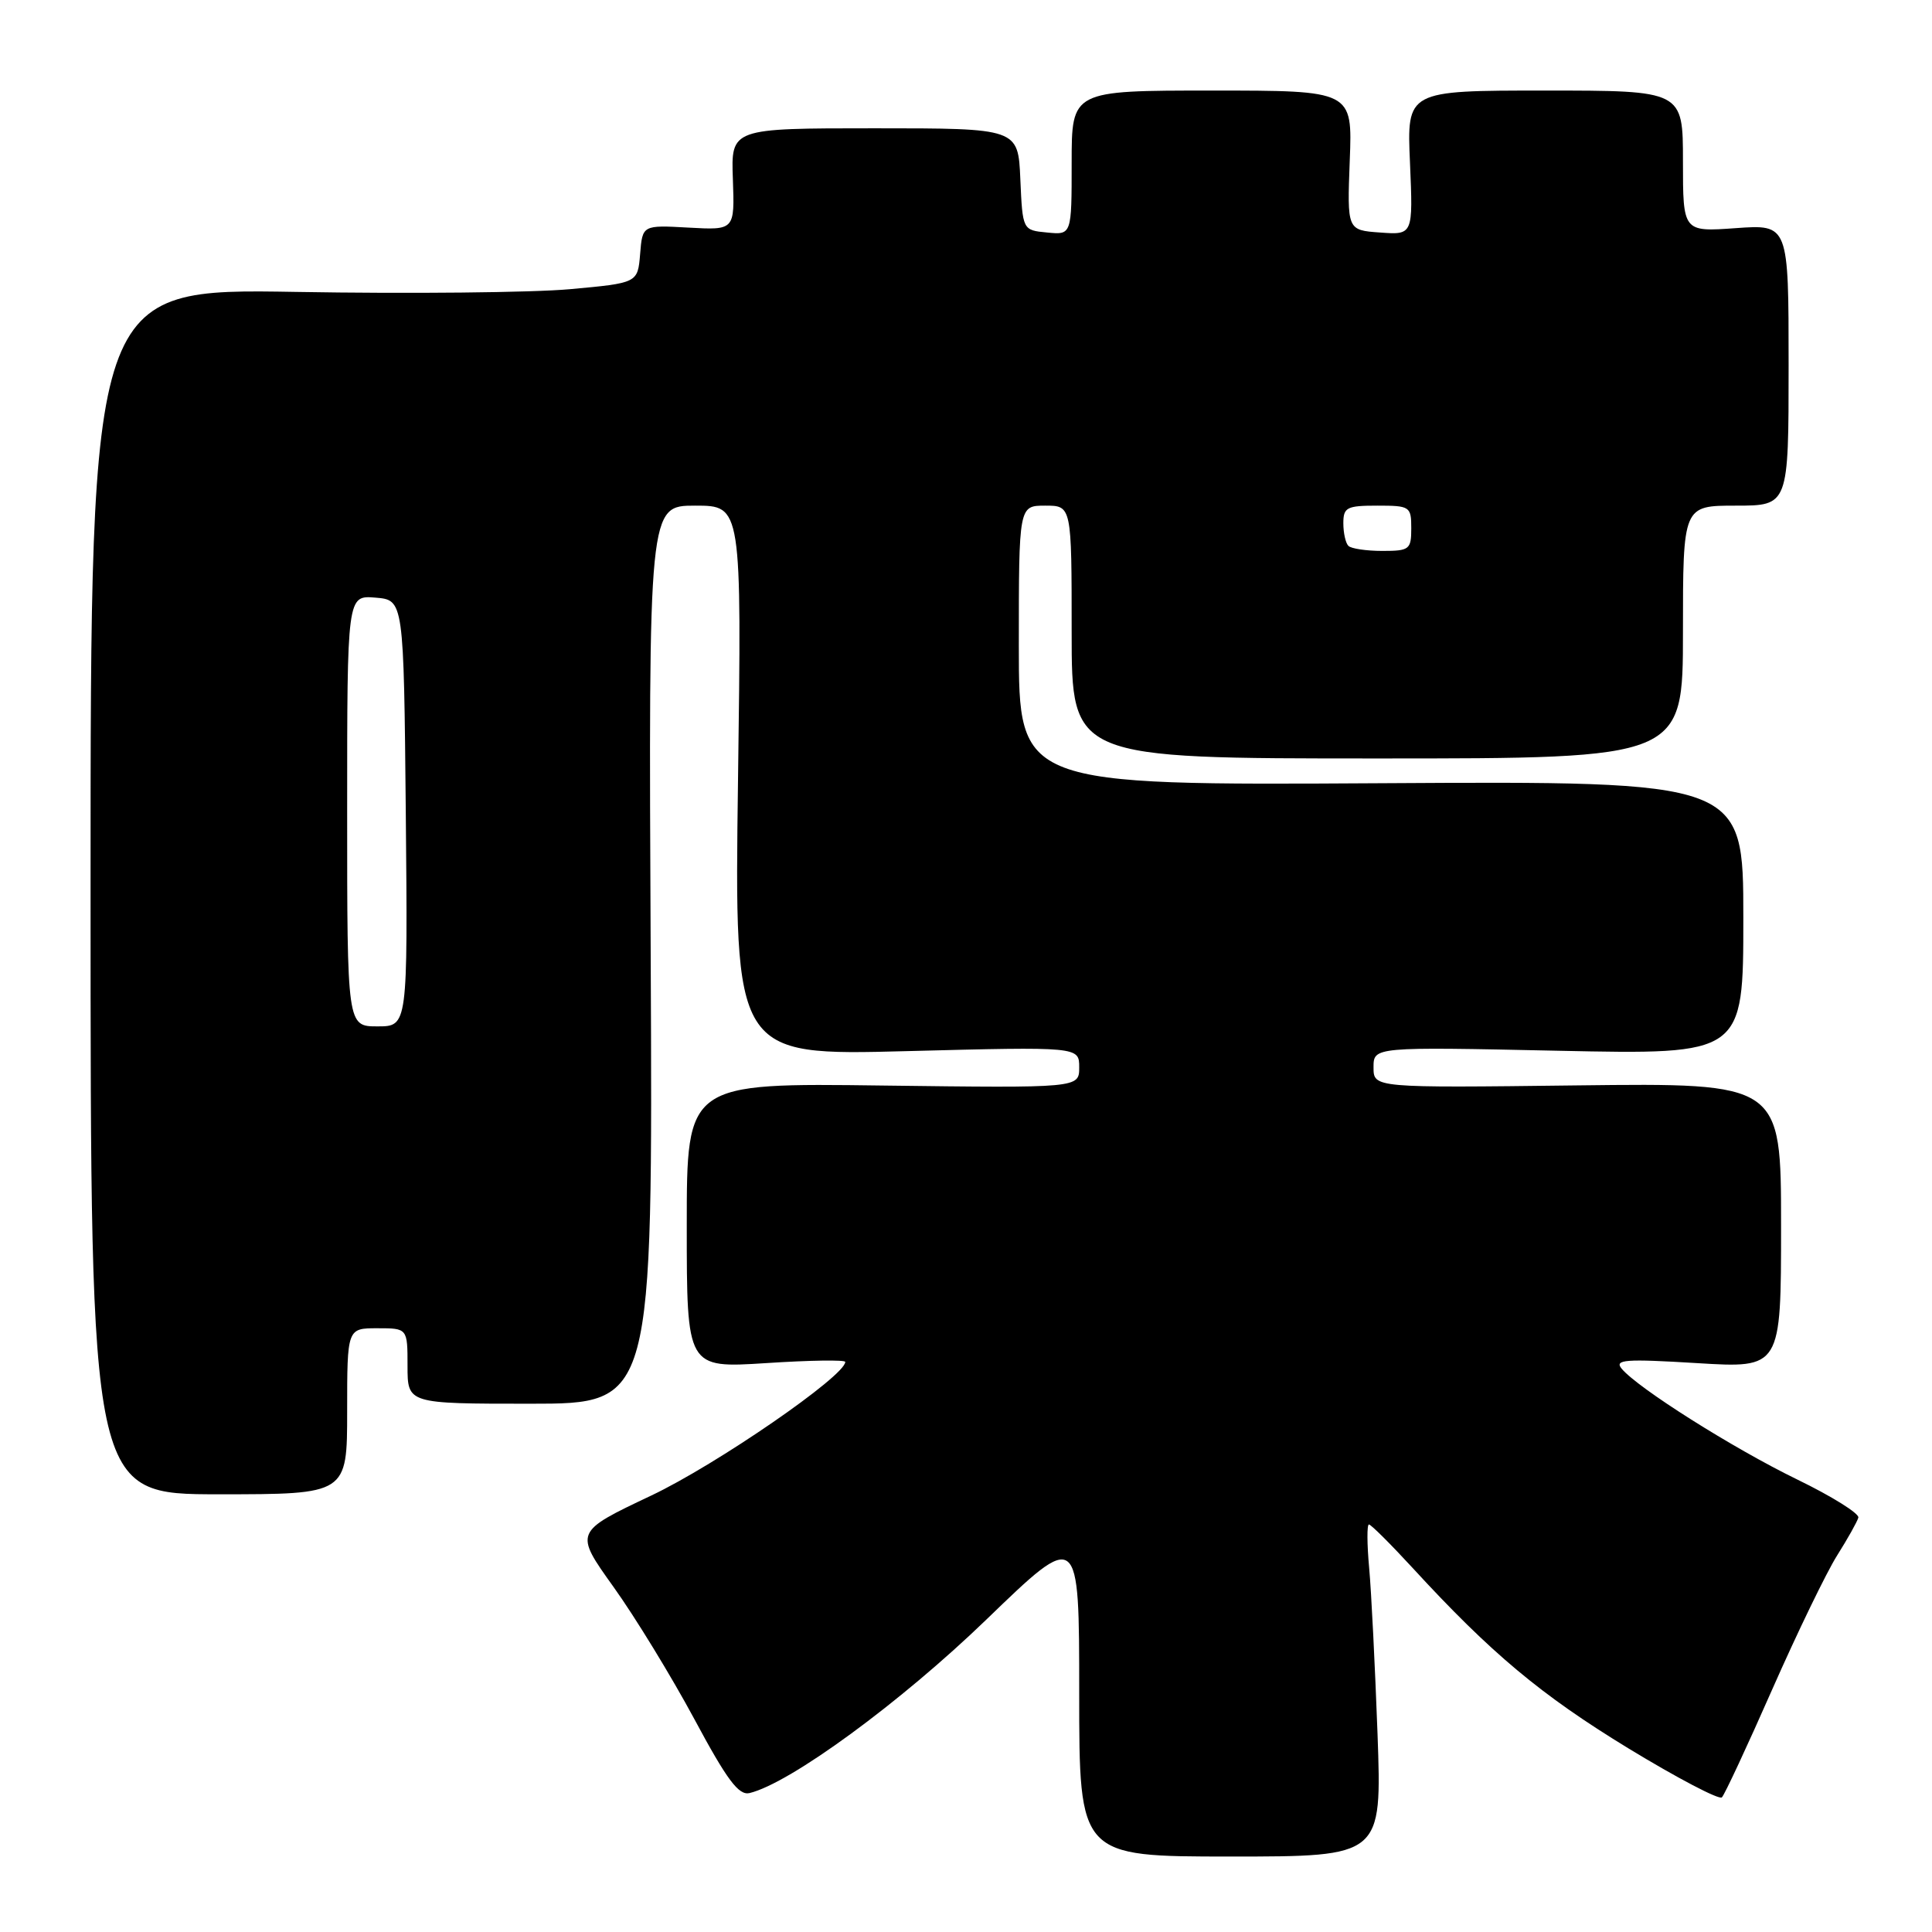 <?xml version="1.0" encoding="UTF-8" standalone="no"?>
<!DOCTYPE svg PUBLIC "-//W3C//DTD SVG 1.1//EN" "http://www.w3.org/Graphics/SVG/1.1/DTD/svg11.dtd" >
<svg xmlns="http://www.w3.org/2000/svg" xmlns:xlink="http://www.w3.org/1999/xlink" version="1.1" viewBox="0 0 256 256">
 <g >
 <path fill="currentColor"
d=" M 182.53 229.75 C 182.20 220.81 181.71 210.91 181.42 207.75 C 181.13 204.59 181.12 202.00 181.39 202.00 C 181.66 202.00 184.26 204.59 187.17 207.75 C 197.55 219.05 204.19 224.60 215.76 231.66 C 222.22 235.59 227.80 238.52 228.16 238.16 C 228.52 237.80 231.53 231.35 234.84 223.83 C 238.16 216.31 242.02 208.34 243.42 206.12 C 244.82 203.90 246.09 201.64 246.24 201.09 C 246.38 200.55 242.72 198.26 238.10 196.02 C 229.60 191.88 217.03 183.94 214.88 181.36 C 213.88 180.15 215.32 180.04 224.86 180.62 C 236.00 181.30 236.00 181.30 236.00 162.40 C 236.00 143.50 236.00 143.50 209.00 143.82 C 182.00 144.15 182.00 144.15 182.00 141.43 C 182.00 138.71 182.00 138.71 206.50 139.23 C 231.00 139.75 231.00 139.75 231.00 121.62 C 231.00 103.50 231.00 103.50 183.00 103.78 C 135.00 104.06 135.00 104.06 135.00 85.53 C 135.00 67.00 135.00 67.00 138.50 67.00 C 142.00 67.00 142.00 67.00 142.00 83.75 C 142.00 100.50 142.00 100.50 182.50 100.50 C 223.00 100.50 223.00 100.50 223.00 83.75 C 223.00 67.00 223.00 67.00 230.00 67.00 C 237.00 67.00 237.00 67.00 237.00 48.37 C 237.00 29.73 237.00 29.73 230.00 30.23 C 223.00 30.73 223.00 30.73 223.00 21.37 C 223.00 12.00 223.00 12.00 204.70 12.00 C 186.41 12.00 186.41 12.00 186.83 21.56 C 187.24 31.13 187.24 31.13 182.87 30.81 C 178.50 30.50 178.50 30.50 178.85 21.25 C 179.21 12.00 179.21 12.00 160.60 12.00 C 142.00 12.00 142.00 12.00 142.00 21.56 C 142.00 31.13 142.00 31.13 138.75 30.81 C 135.50 30.50 135.50 30.50 135.20 23.75 C 134.91 17.00 134.91 17.00 115.89 17.00 C 96.86 17.00 96.86 17.00 97.11 23.75 C 97.35 30.50 97.35 30.50 91.24 30.16 C 85.13 29.82 85.13 29.82 84.82 33.66 C 84.50 37.50 84.50 37.50 75.50 38.32 C 70.55 38.77 54.24 38.94 39.25 38.68 C 12.00 38.22 12.00 38.22 12.00 118.11 C 12.00 198.00 12.00 198.00 29.00 198.00 C 46.00 198.00 46.00 198.00 46.00 187.00 C 46.00 176.00 46.00 176.00 50.00 176.00 C 54.00 176.00 54.00 176.00 54.00 181.00 C 54.00 186.00 54.00 186.00 70.25 186.00 C 86.50 186.00 86.50 186.00 86.22 126.50 C 85.94 67.00 85.94 67.00 92.11 67.00 C 98.28 67.00 98.28 67.00 97.79 103.44 C 97.30 139.88 97.30 139.88 120.15 139.28 C 143.00 138.69 143.00 138.69 143.00 141.43 C 143.00 144.17 143.00 144.17 117.00 143.84 C 91.00 143.50 91.00 143.50 91.00 162.40 C 91.00 181.29 91.00 181.29 101.50 180.62 C 107.28 180.24 112.00 180.17 112.00 180.46 C 112.00 182.32 94.91 194.09 86.29 198.17 C 76.09 203.00 76.09 203.00 81.29 210.27 C 84.16 214.27 88.97 222.15 92.00 227.78 C 96.34 235.87 97.88 237.93 99.32 237.59 C 104.69 236.30 119.33 225.58 130.69 214.61 C 143.00 202.72 143.00 202.72 143.00 224.36 C 143.00 246.00 143.00 246.00 163.06 246.00 C 183.11 246.00 183.11 246.00 182.53 229.75 Z  M 46.00 107.44 C 46.00 78.88 46.00 78.88 49.75 79.19 C 53.50 79.50 53.50 79.50 53.77 107.75 C 54.03 136.00 54.03 136.00 50.02 136.00 C 46.00 136.00 46.00 136.00 46.00 107.44 Z  M 178.67 72.33 C 178.30 71.97 178.00 70.62 178.00 69.33 C 178.00 67.23 178.45 67.00 182.50 67.00 C 186.83 67.00 187.00 67.11 187.00 70.00 C 187.00 72.81 186.76 73.00 183.17 73.00 C 181.06 73.00 179.03 72.70 178.67 72.33 Z "/>
</g>
</svg>
